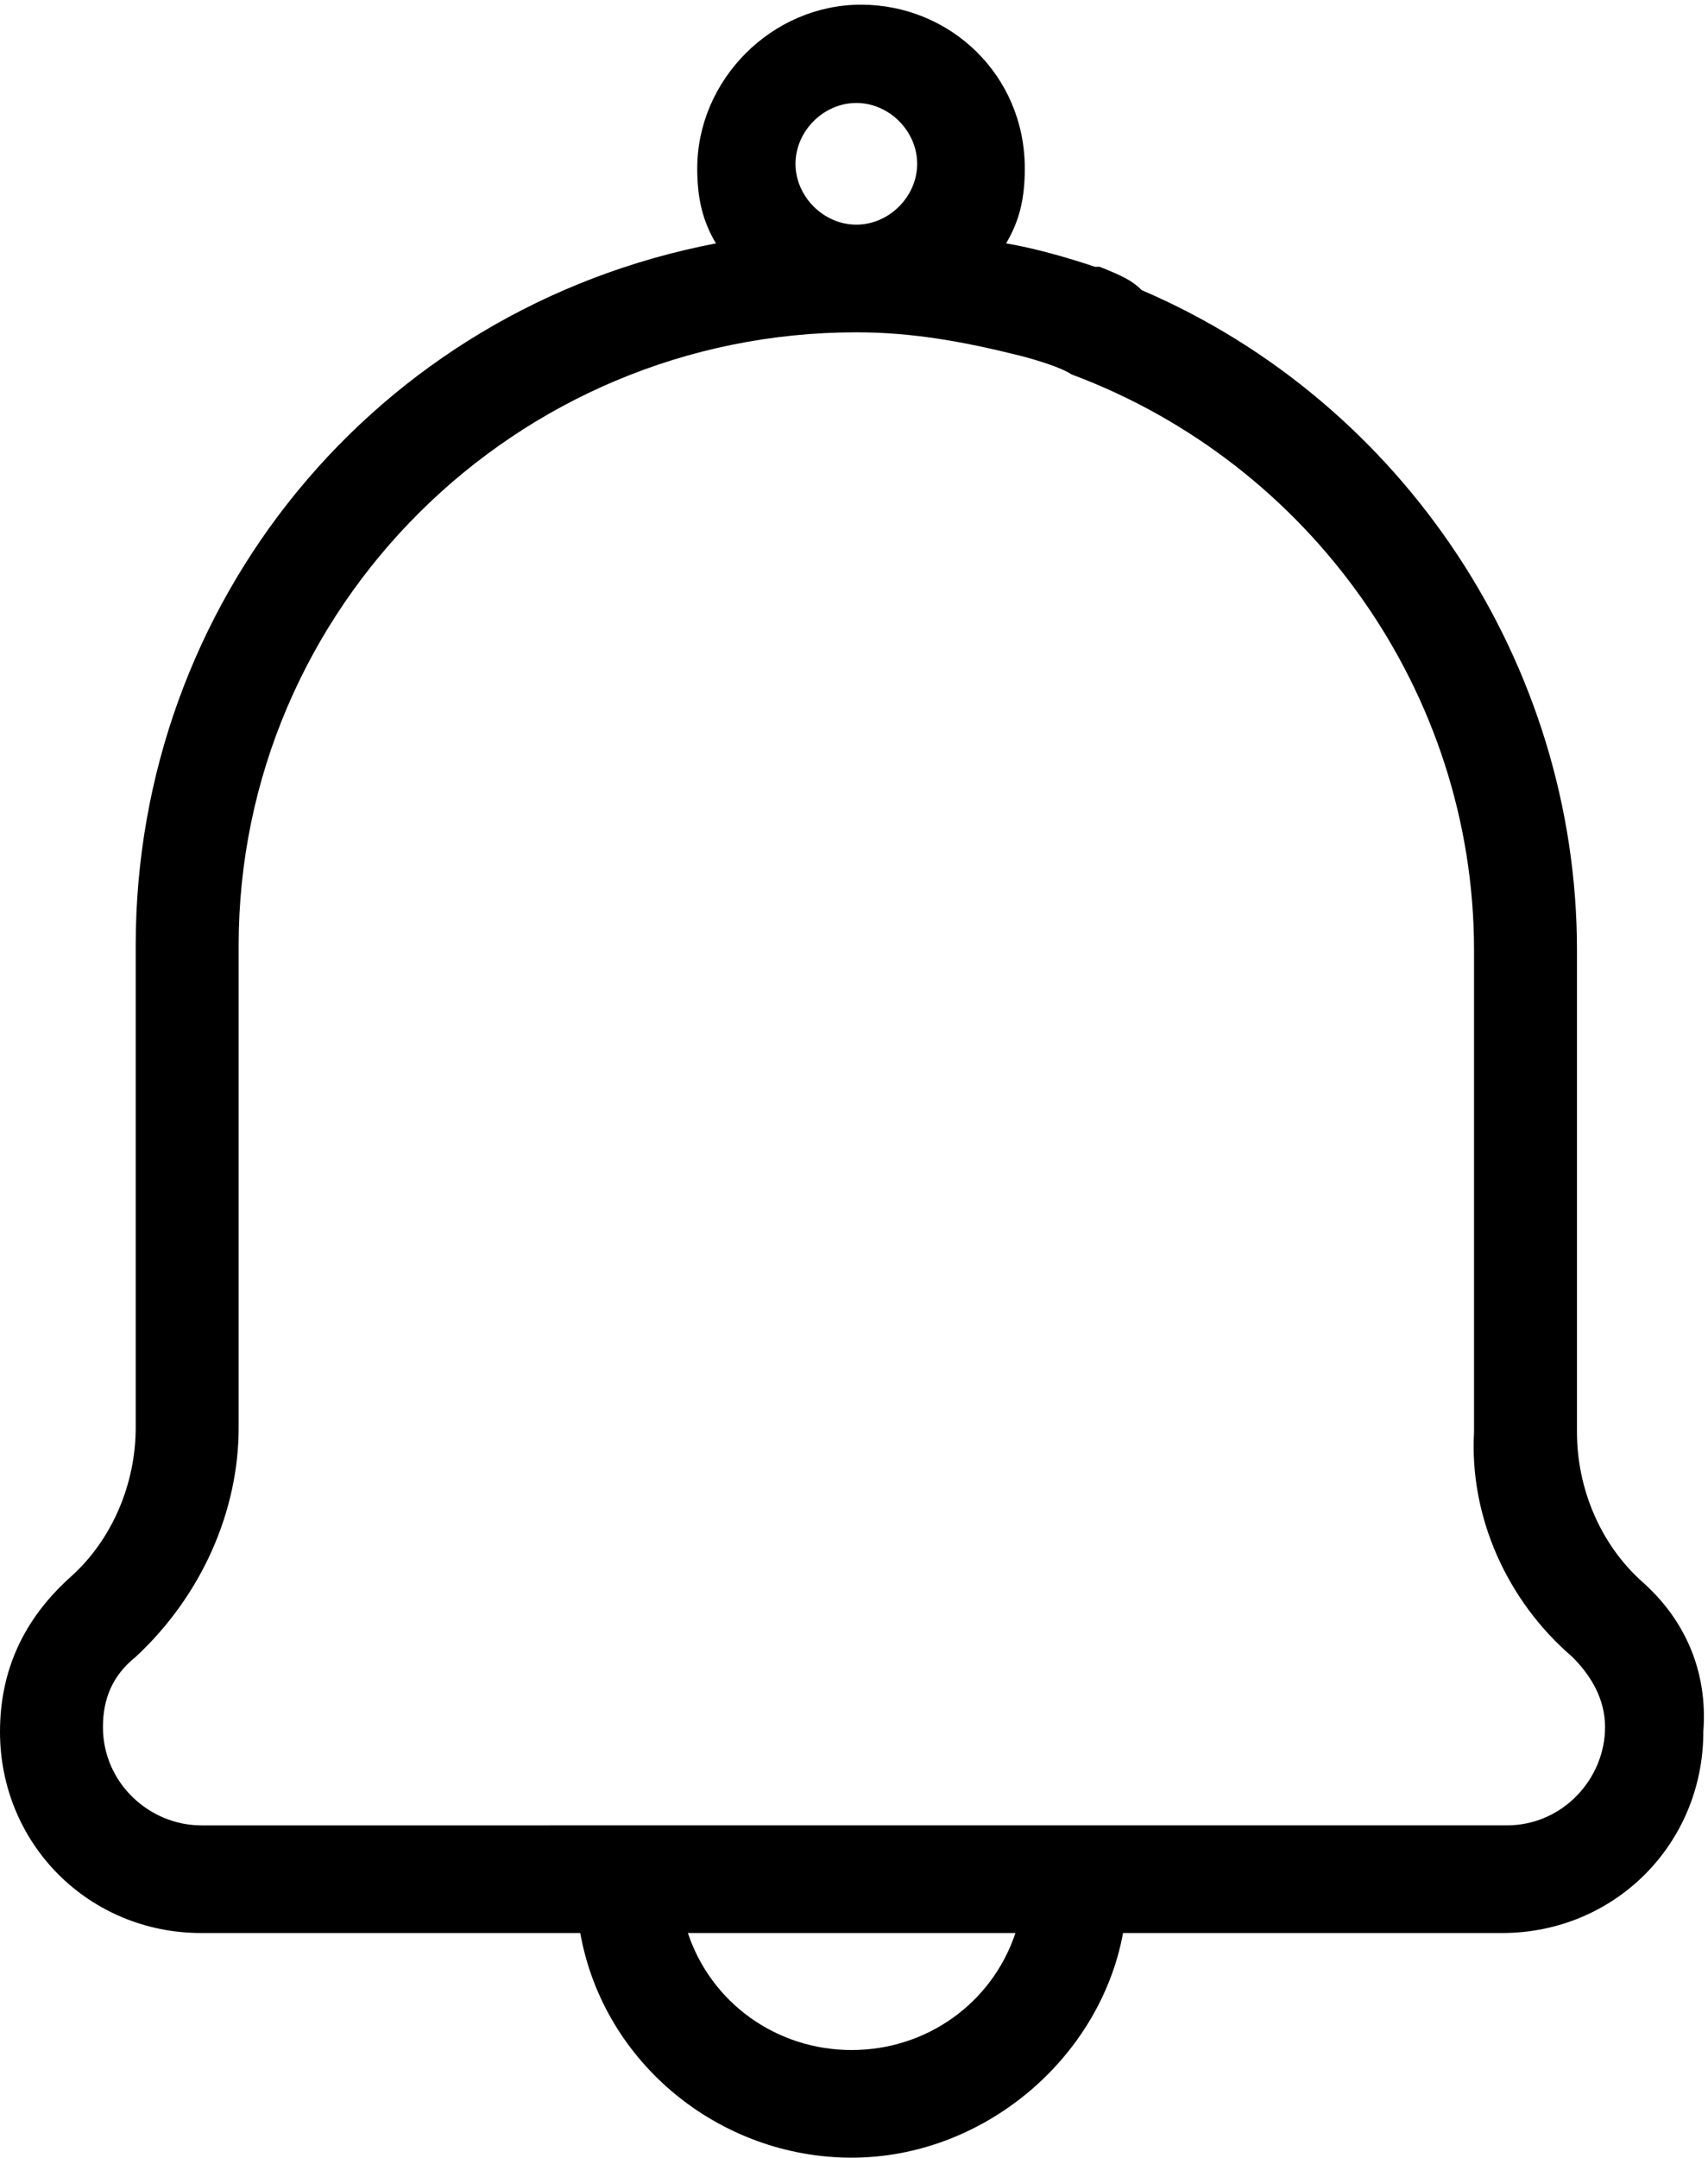 <?xml version="1.0" encoding="utf-8"?>
<!-- Generator: Adobe Illustrator 22.1.0, SVG Export Plug-In . SVG Version: 6.00 Build 0)  -->
<svg version="1.1" id="Capa_1" xmlns="http://www.w3.org/2000/svg" xmlns:xlink="http://www.w3.org/1999/xlink" x="0px" y="0px"
	 viewBox="0 0 36.5 46.1" style="enable-background:new 0 0 36.5 46.1;" xml:space="preserve">
<path d="M35.1,33.8c-0.9-0.8-1.4-2-1.4-3.2l0-10.3c0-6.1-3.7-11.7-9.3-14.1C24.2,6,24,5.9,23.5,5.7l-0.1,0l0,0
	c-0.6-0.2-1.3-0.4-1.9-0.5c0.3-0.5,0.4-1,0.4-1.6c0-2-1.6-3.5-3.5-3.5s-3.5,1.6-3.5,3.5c0,0.6,0.1,1.1,0.4,1.6
	C8,6.6,2.9,12.9,2.9,20.2v10.3c0,1.2-0.5,2.4-1.4,3.2C0.5,34.6,0,35.7,0,37c0,2.4,1.9,4.3,4.3,4.3h8.1c0.5,2.8,3,4.8,5.8,4.8
	c2.8,0,5.3-2.1,5.8-4.8h8.1c2.4,0,4.3-1.9,4.3-4.3C36.5,35.7,36,34.6,35.1,33.8z M21.7,41.3c-0.5,1.5-1.9,2.5-3.5,2.5
	c-1.6,0-3-1-3.5-2.5H21.7z M33.6,35.4c0.4,0.4,0.7,0.9,0.7,1.5c0,1.1-0.9,2.1-2.1,2.1H4.3c-1.1,0-2.1-0.9-2.1-2.1
	c0-0.6,0.2-1.1,0.7-1.5c1.4-1.3,2.2-3.1,2.2-4.9V20.2C5.1,13,11,7.1,18.3,7.1c1.2,0,2.3,0.2,3.5,0.5c0,0,0.8,0.2,1.1,0.4
	c5.1,1.9,8.6,6.8,8.6,12.3l0,10.3C31.4,32.4,32.2,34.2,33.6,35.4z M17,3.5c0-0.7,0.6-1.3,1.3-1.3s1.3,0.6,1.3,1.3
	c0,0.7-0.6,1.3-1.3,1.3S17,4.2,17,3.5z"/>
</svg>
